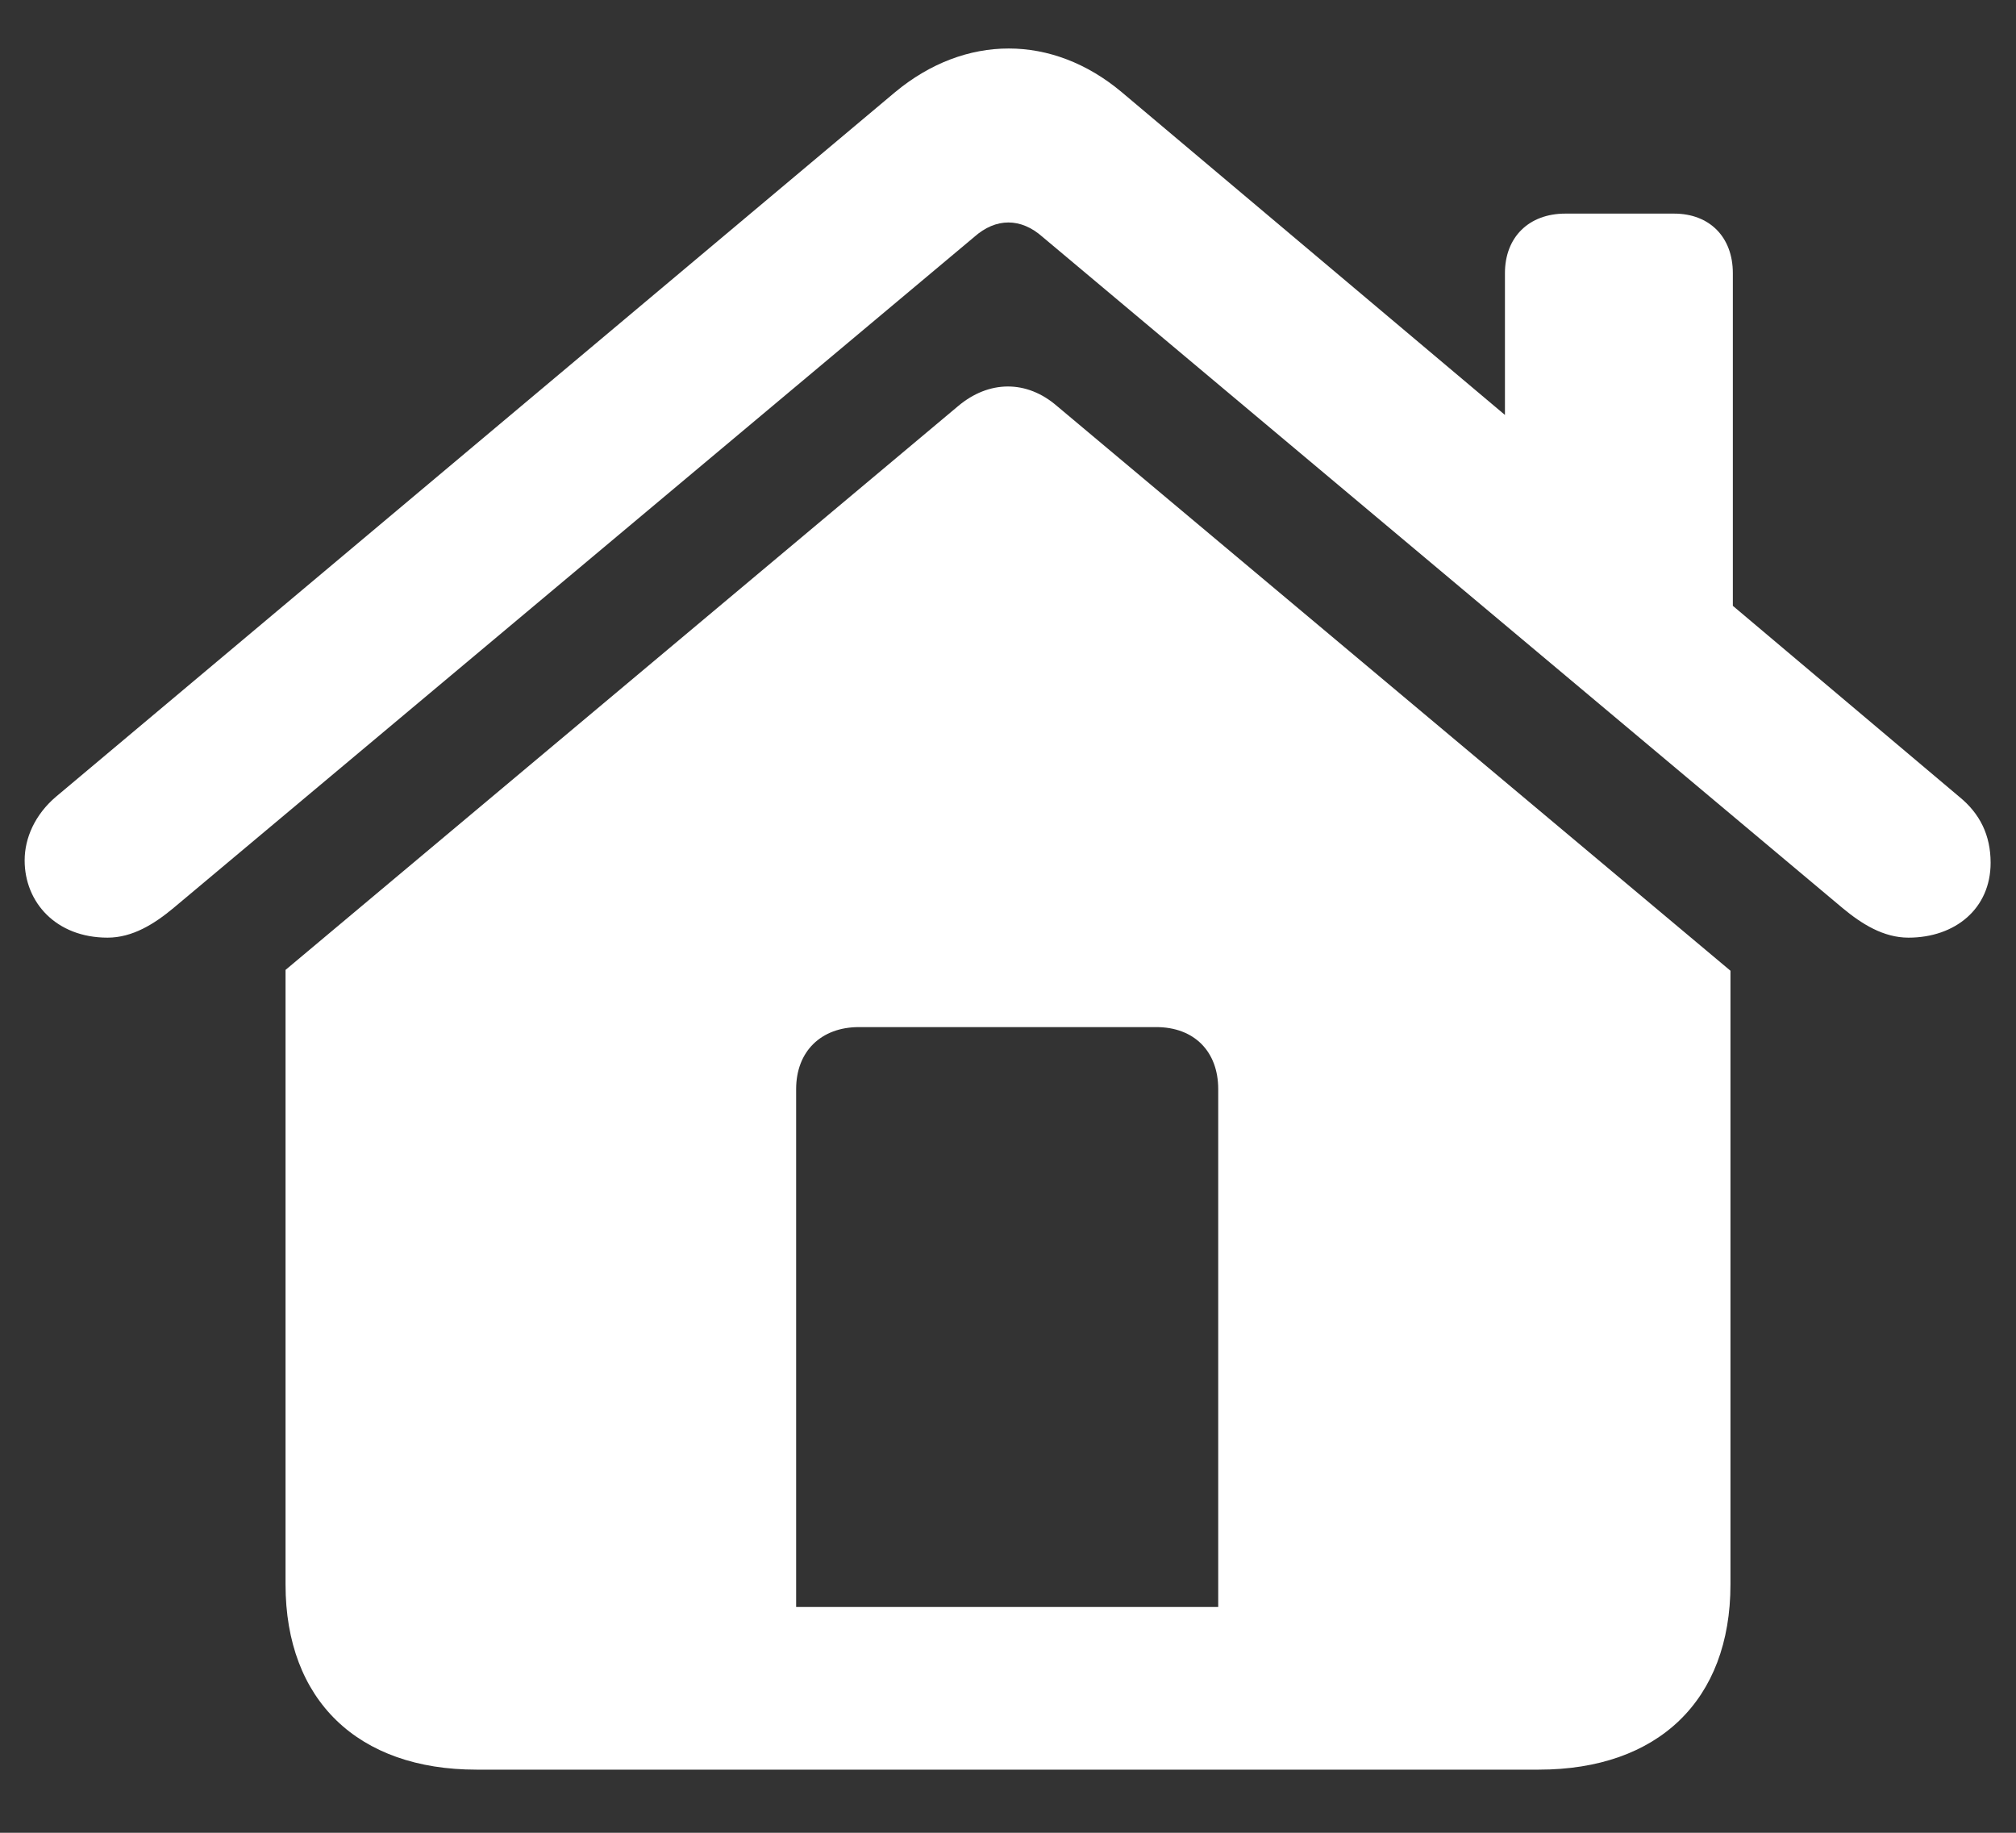<svg width="22" height="20" viewBox="0 0 22 20" fill="none" xmlns="http://www.w3.org/2000/svg">
<rect x="0" y="0" width="22" height="20" fill="#333333" stroke="none"/>
<path d="M0.269 9.389C0.269 9.846 0.611 10.232 1.174 10.232C1.446 10.232 1.684 10.083 1.895 9.907L10.631 2.586C10.868 2.375 11.141 2.375 11.378 2.586L20.105 9.907C20.316 10.083 20.554 10.232 20.826 10.232C21.336 10.232 21.723 9.916 21.723 9.415C21.723 9.116 21.608 8.879 21.38 8.694L18.91 6.611V2.981C18.91 2.586 18.655 2.331 18.269 2.331H17.082C16.686 2.331 16.423 2.586 16.423 2.981V4.528L12.239 1.004C11.483 0.371 10.534 0.371 9.77 1.004L0.611 8.694C0.383 8.888 0.269 9.143 0.269 9.389ZM3.116 17.29C3.116 18.556 3.907 19.311 5.199 19.311H16.792C18.093 19.311 18.884 18.556 18.884 17.29V10.593L11.536 4.432C11.202 4.142 10.789 4.15 10.455 4.432L3.116 10.584V17.29ZM13.294 17.536H8.688V11.885C8.688 11.472 8.961 11.208 9.374 11.208H12.617C13.03 11.208 13.294 11.472 13.294 11.885V17.536Z" fill="white"/>
</svg>
